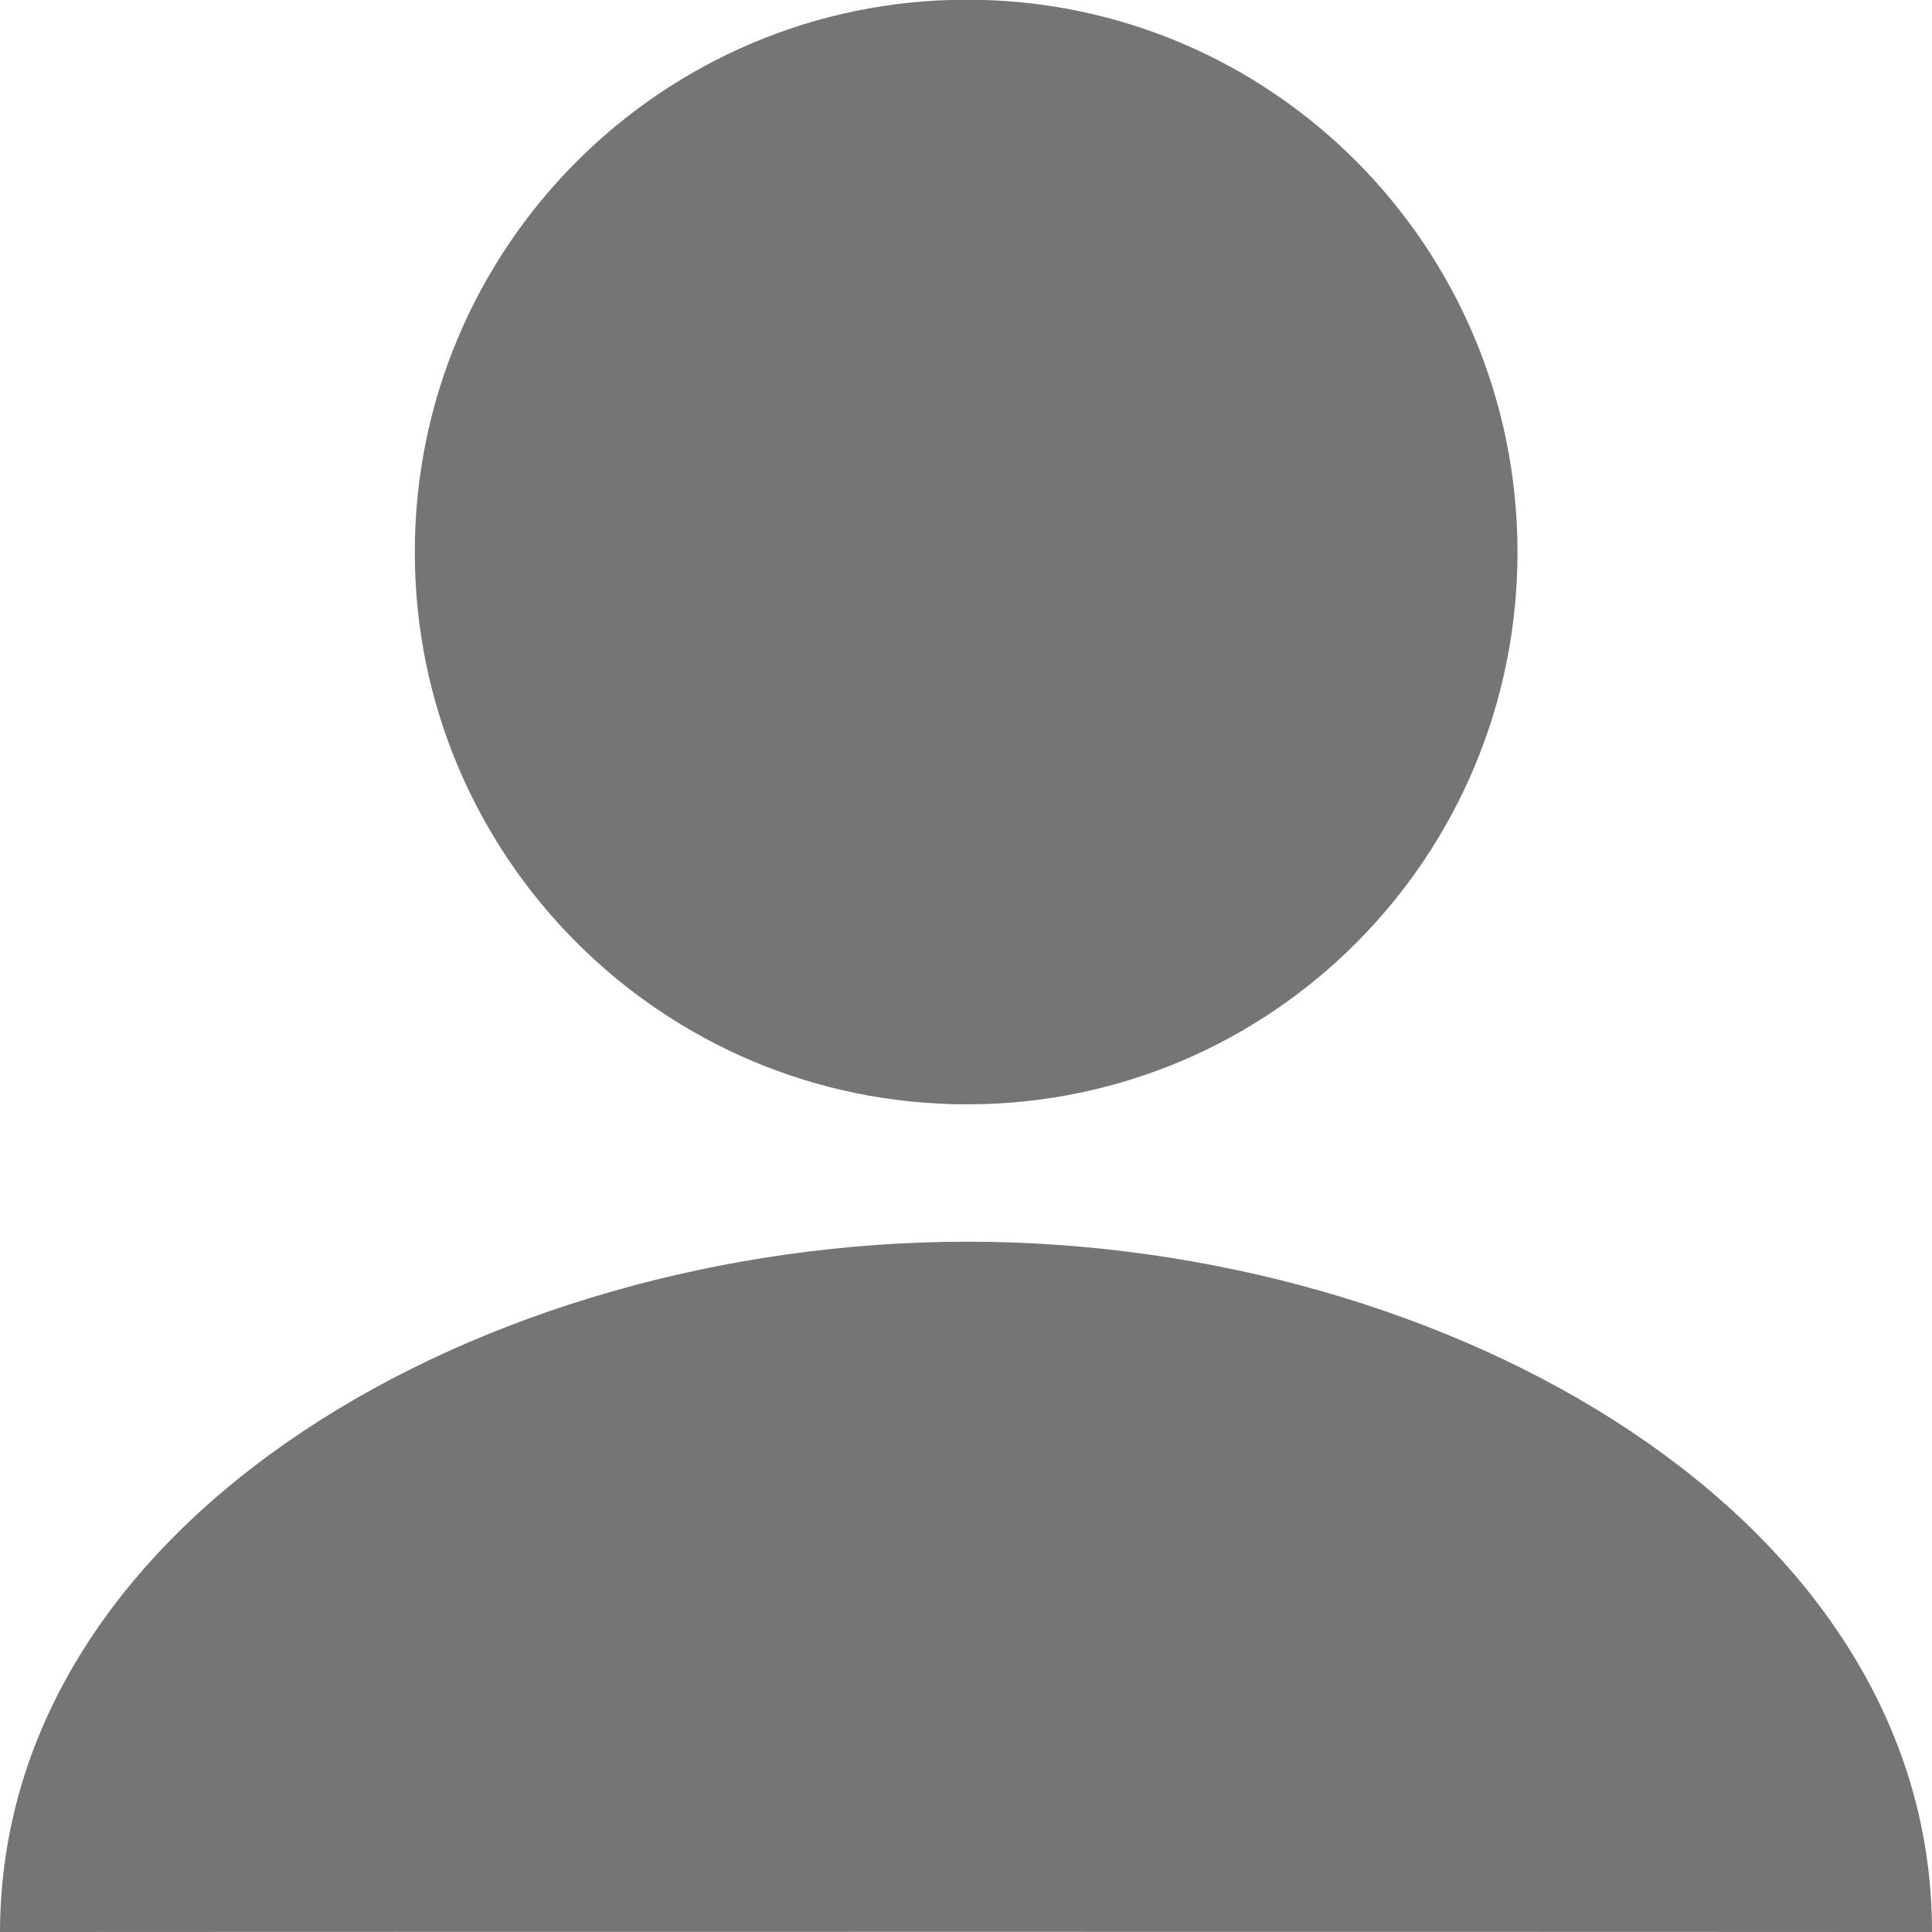 <?xml version="1.0" encoding="UTF-8" standalone="no"?>
<svg width="20px" height="20px" viewBox="0 0 20 20" version="1.1" xmlns="http://www.w3.org/2000/svg" xmlns:xlink="http://www.w3.org/1999/xlink" xmlns:sketch="http://www.bohemiancoding.com/sketch/ns">
    <!-- Generator: Sketch 3.2.2 (9983) - http://www.bohemiancoding.com/sketch -->
    <title>User Icon</title>
    <desc>Created with Sketch.</desc>
    <defs></defs>
    <g id="Backend" stroke="none" stroke-width="1" fill="none" fill-rule="evenodd" sketch:type="MSPage">
        <g id="Dashboard" sketch:type="MSArtboardGroup" transform="translate(-442, -730)" fill-opacity="0.54" fill="#000000">
            <g id="Entry-Details-(for-Calling-List)" sketch:type="MSLayerGroup" transform="translate(416, 0)">
                <g id="Pricing-Breakdown-Unfold" transform="translate(0, 452)" sketch:type="MSShapeGroup">
                    <g id="Customer-Info-2" transform="translate(24, 235)">
                        <g id="User-Name" transform="translate(2, 37)">
                            <path d="M10.01,5.997 C6.855,5.997 4.294,8.56 4.294,11.716 C4.294,14.871 6.855,17.432 10.01,17.432 C13.167,17.432 15.709,14.871 15.709,11.716 C15.709,8.56 13.167,5.997 10.01,5.997 Z M0,26.001 C0.721,25.997 19.292,25.997 20,26.001 C20.006,21.711 15.017,18.854 10.015,18.854 C5.014,18.854 0.006,21.711 0,26.001 Z" id="User-Icon"></path>
                        </g>
                    </g>
                </g>
            </g>
        </g>
    </g>
</svg>